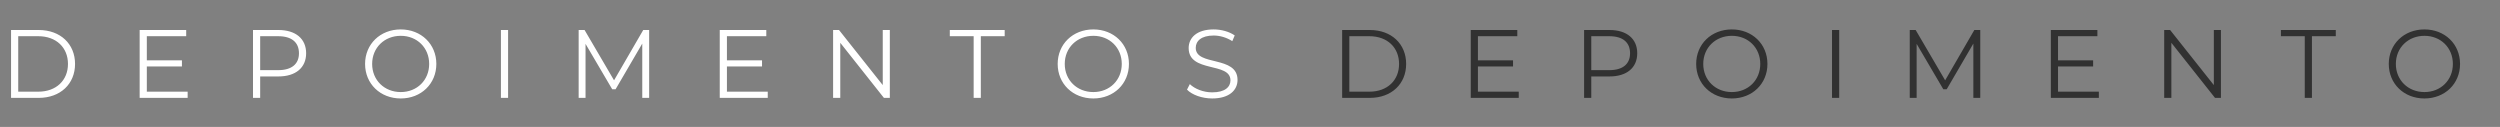 <svg width="1418" height="72" viewBox="0 0 1418 72" fill="none" xmlns="http://www.w3.org/2000/svg">
<rect x="0" y="0" width="1418" height="72" fill="#808080" stroke="none"/>
<path d="M6.27 55.517H21.945C34.265 55.517 42.57 47.597 42.57 36.267C42.57 24.937 34.265 17.017 21.945 17.017H6.27V55.517ZM10.34 51.997V20.537H21.725C31.955 20.537 38.555 27.027 38.555 36.267C38.555 45.507 31.955 51.997 21.725 51.997H10.34ZM83.279 51.997V37.697H103.189V34.232H83.279V20.537H105.609V17.017H79.21V55.517H106.434V51.997H83.279ZM157.911 17.017H143.501V55.517H147.571V43.362H157.911C167.701 43.362 173.641 38.412 173.641 30.217C173.641 21.967 167.701 17.017 157.911 17.017ZM157.801 39.787H147.571V20.537H157.801C165.501 20.537 169.571 24.057 169.571 30.217C169.571 36.267 165.501 39.787 157.801 39.787ZM227.309 55.847C238.859 55.847 247.494 47.542 247.494 36.267C247.494 24.992 238.859 16.687 227.309 16.687C215.649 16.687 207.069 25.047 207.069 36.267C207.069 47.487 215.649 55.847 227.309 55.847ZM227.309 52.217C218.014 52.217 211.084 45.452 211.084 36.267C211.084 27.082 218.014 20.317 227.309 20.317C236.549 20.317 243.424 27.082 243.424 36.267C243.424 45.452 236.549 52.217 227.309 52.217ZM284.117 55.517H288.187V17.017H284.117V55.517ZM364.843 17.017L348.288 45.562L331.568 17.017H328.213V55.517H332.118V24.882L347.243 50.622H349.168L364.293 24.717V55.517H368.198V17.017H364.843ZM412.313 51.997V37.697H432.223V34.232H412.313V20.537H434.643V17.017H408.243V55.517H435.468V51.997H412.313ZM500.695 17.017V48.257L475.89 17.017H472.535V55.517H476.605V24.277L501.355 55.517H504.71V17.017H500.695ZM552.256 55.517H556.326V20.537H569.856V17.017H538.726V20.537H552.256V55.517ZM620.151 55.847C631.701 55.847 640.336 47.542 640.336 36.267C640.336 24.992 631.701 16.687 620.151 16.687C608.491 16.687 599.911 25.047 599.911 36.267C599.911 47.487 608.491 55.847 620.151 55.847ZM620.151 52.217C610.856 52.217 603.926 45.452 603.926 36.267C603.926 27.082 610.856 20.317 620.151 20.317C629.391 20.317 636.266 27.082 636.266 36.267C636.266 45.452 629.391 52.217 620.151 52.217ZM687.573 55.847C697.418 55.847 701.928 51.007 701.928 45.342C701.928 31.317 678.223 37.697 678.223 27.137C678.223 23.287 681.358 20.152 688.398 20.152C691.808 20.152 695.658 21.197 698.958 23.342L700.333 20.097C697.253 17.952 692.743 16.687 688.398 16.687C678.608 16.687 674.208 21.582 674.208 27.247C674.208 41.492 697.913 35.002 697.913 45.562C697.913 49.357 694.778 52.382 687.573 52.382C682.513 52.382 677.618 50.402 674.868 47.707L673.273 50.842C676.133 53.812 681.798 55.847 687.573 55.847Z" fill="white"/>
<path d="M761.27 55.517H776.945C789.265 55.517 797.57 47.597 797.57 36.267C797.57 24.937 789.265 17.017 776.945 17.017H761.27V55.517ZM765.34 51.997V20.537H776.725C786.955 20.537 793.555 27.027 793.555 36.267C793.555 45.507 786.955 51.997 776.725 51.997H765.34ZM838.279 51.997V37.697H858.189V34.232H838.279V20.537H860.609V17.017H834.209V55.517H861.434V51.997H838.279ZM912.911 17.017H898.501V55.517H902.571V43.362H912.911C922.701 43.362 928.641 38.412 928.641 30.217C928.641 21.967 922.701 17.017 912.911 17.017ZM912.801 39.787H902.571V20.537H912.801C920.501 20.537 924.571 24.057 924.571 30.217C924.571 36.267 920.501 39.787 912.801 39.787ZM982.309 55.847C993.859 55.847 1002.49 47.542 1002.49 36.267C1002.49 24.992 993.859 16.687 982.309 16.687C970.649 16.687 962.069 25.047 962.069 36.267C962.069 47.487 970.649 55.847 982.309 55.847ZM982.309 52.217C973.014 52.217 966.084 45.452 966.084 36.267C966.084 27.082 973.014 20.317 982.309 20.317C991.549 20.317 998.424 27.082 998.424 36.267C998.424 45.452 991.549 52.217 982.309 52.217ZM1039.12 55.517H1043.19V17.017H1039.12V55.517ZM1119.84 17.017L1103.29 45.562L1086.57 17.017H1083.21V55.517H1087.12V24.882L1102.24 50.622H1104.17L1119.29 24.717V55.517H1123.2V17.017H1119.84ZM1167.31 51.997V37.697H1187.22V34.232H1167.31V20.537H1189.64V17.017H1163.24V55.517H1190.47V51.997H1167.31ZM1255.69 17.017V48.257L1230.89 17.017H1227.53V55.517H1231.6V24.277L1256.35 55.517H1259.71V17.017H1255.69ZM1307.26 55.517H1311.33V20.537H1324.86V17.017H1293.73V20.537H1307.26V55.517ZM1375.15 55.847C1386.7 55.847 1395.34 47.542 1395.34 36.267C1395.34 24.992 1386.7 16.687 1375.15 16.687C1363.49 16.687 1354.91 25.047 1354.91 36.267C1354.91 47.487 1363.49 55.847 1375.15 55.847ZM1375.15 52.217C1365.86 52.217 1358.93 45.452 1358.93 36.267C1358.93 27.082 1365.86 20.317 1375.15 20.317C1384.39 20.317 1391.27 27.082 1391.27 36.267C1391.27 45.452 1384.39 52.217 1375.15 52.217ZM1442.57 55.847C1452.42 55.847 1456.93 51.007 1456.93 45.342C1456.93 31.317 1433.22 37.697 1433.22 27.137C1433.22 23.287 1436.36 20.152 1443.4 20.152C1446.81 20.152 1450.66 21.197 1453.96 23.342L1455.33 20.097C1452.25 17.952 1447.74 16.687 1443.4 16.687C1433.61 16.687 1429.21 21.582 1429.21 27.247C1429.21 41.492 1452.91 35.002 1452.91 45.562C1452.91 49.357 1449.78 52.382 1442.57 52.382C1437.51 52.382 1432.62 50.402 1429.87 47.707L1428.27 50.842C1431.13 53.812 1436.8 55.847 1442.57 55.847Z" fill="#313131"/>
</svg>
